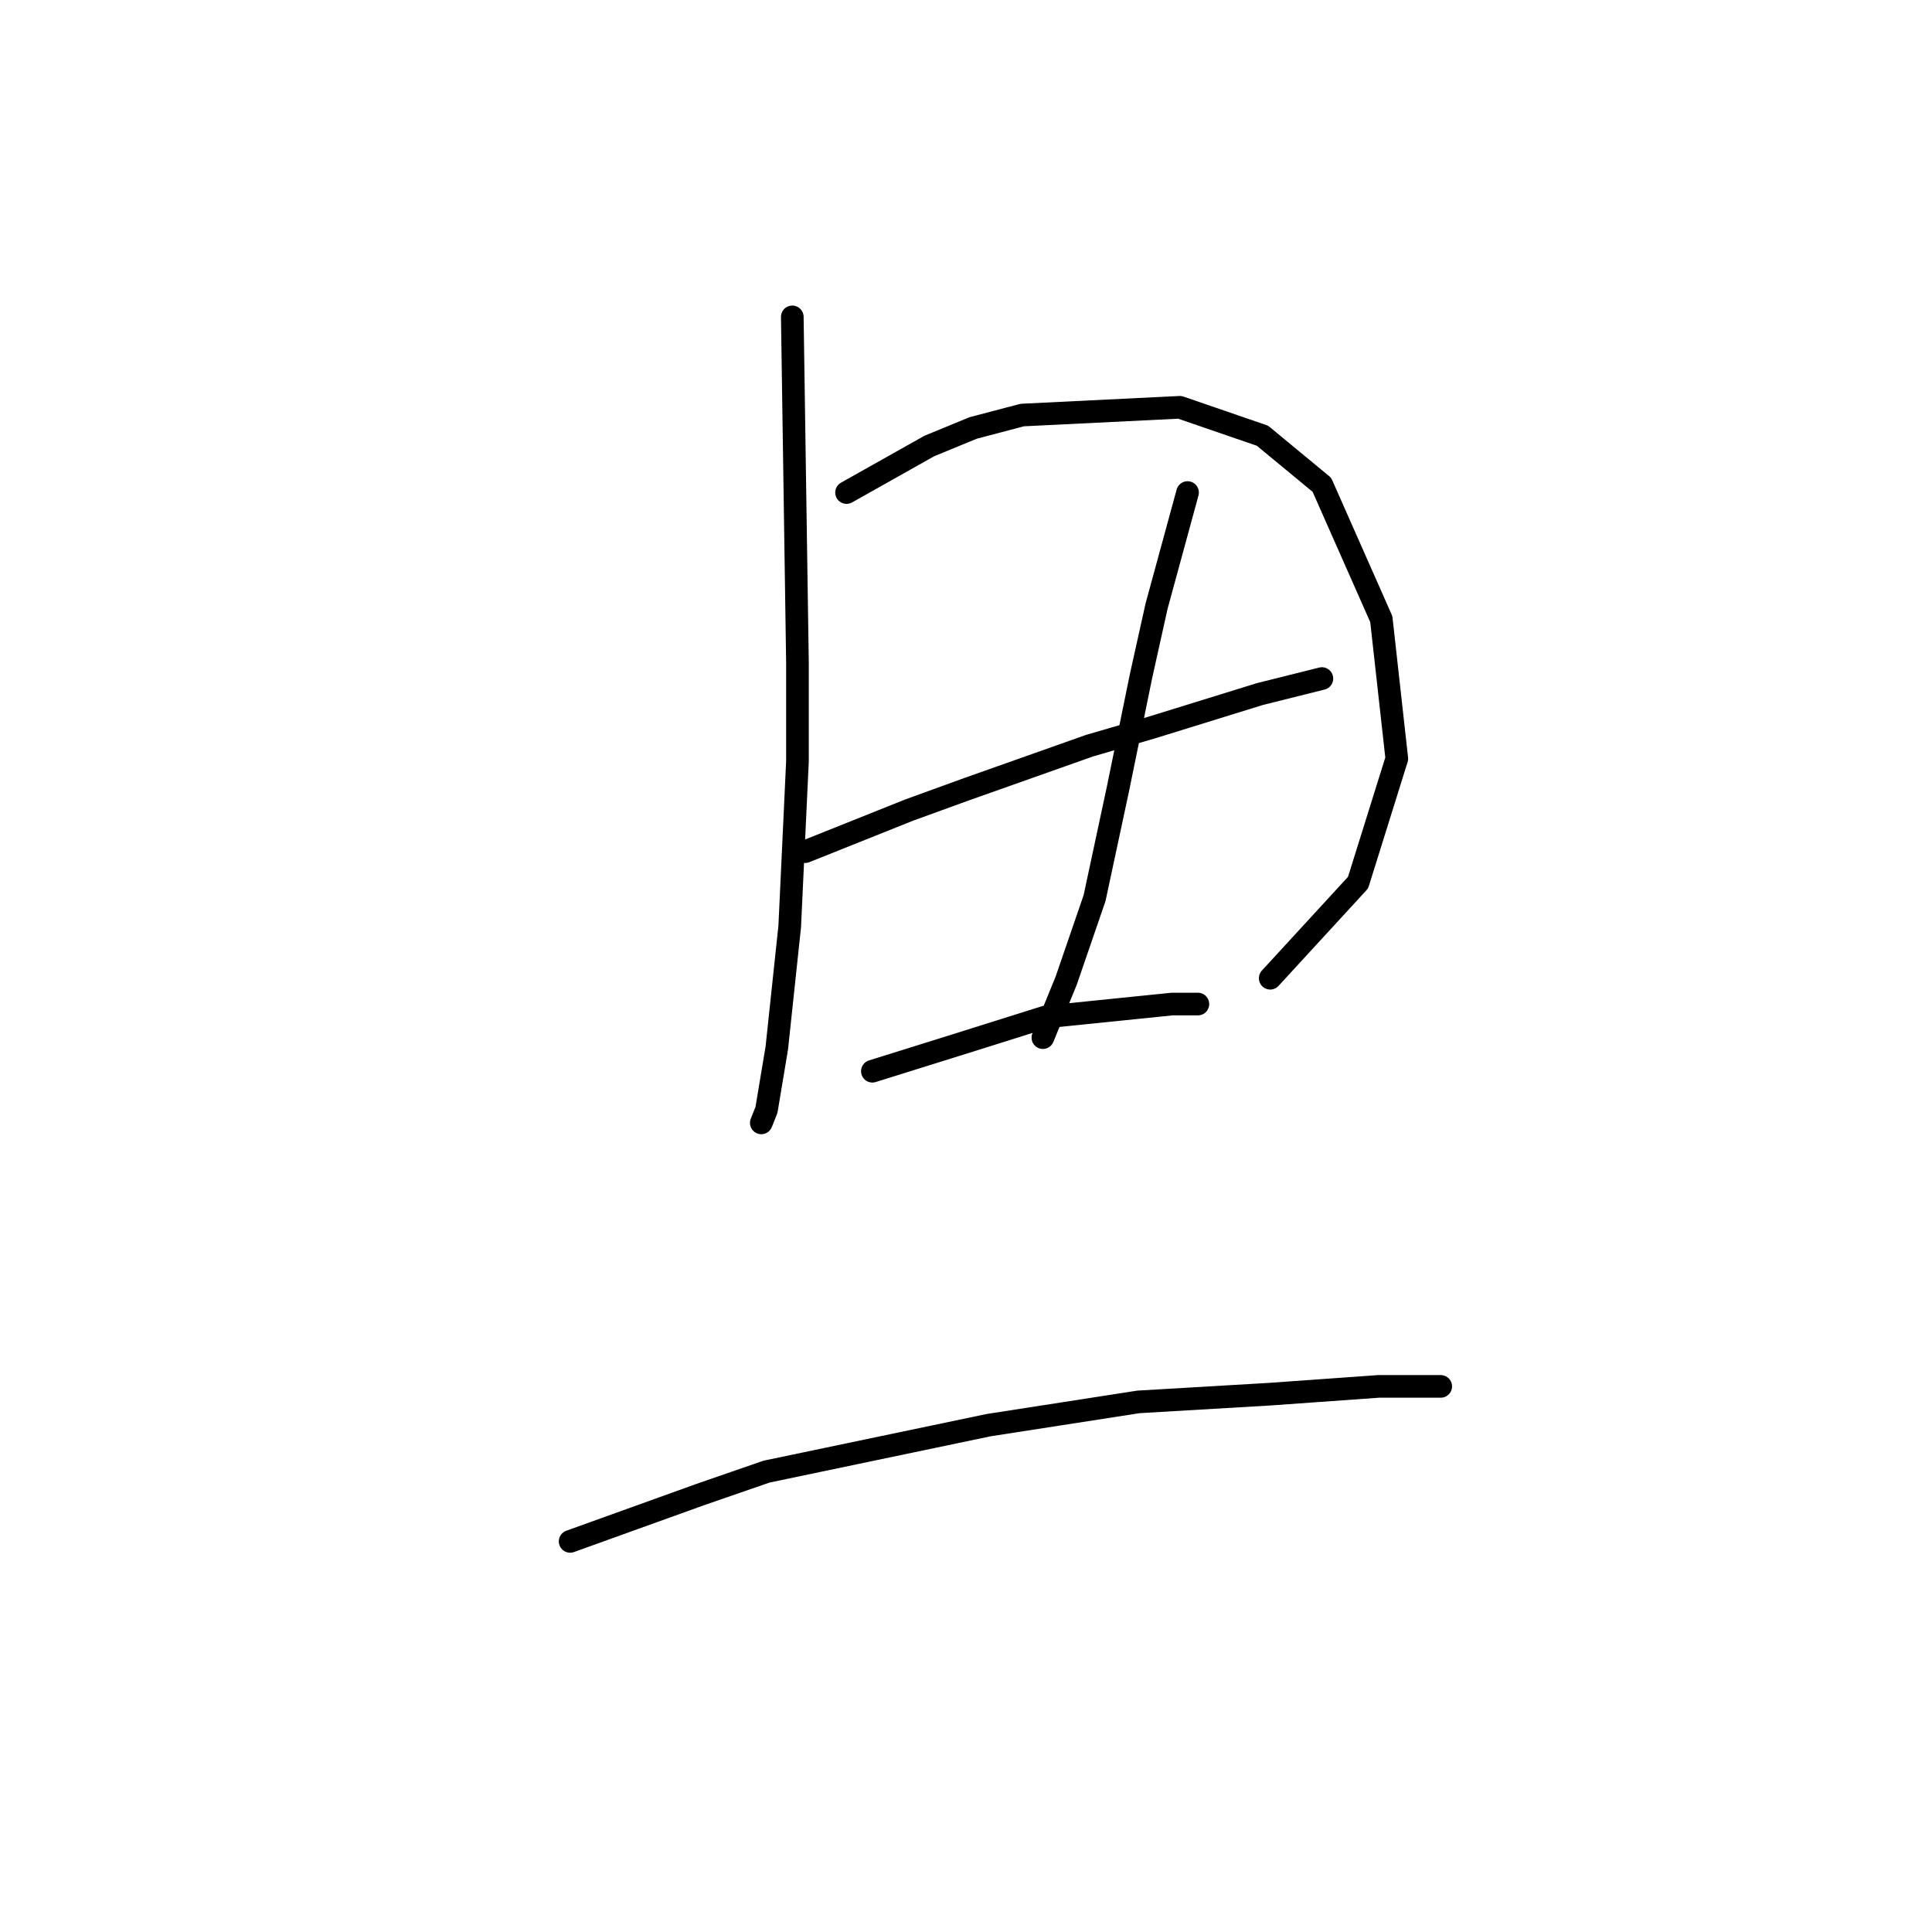 <?xml version="1.0" standalone="no"?>
    <svg width="256" height="256" xmlns="http://www.w3.org/2000/svg" version="1.1">
    <polyline stroke="black" stroke-width="3" stroke-linecap="round" fill="transparent" stroke-linejoin="round" points="104.983 41.989 105.326 64.923 105.668 87.858 105.668 100.866 104.641 122.773 102.93 138.862 101.56 147.077 100.876 148.789 100.876 148.789 " />
        <polyline stroke="black" stroke-width="3" stroke-linecap="round" fill="transparent" stroke-linejoin="round" points="112.172 65.265 117.649 62.185 123.126 59.104 128.945 56.708 135.449 54.996 156.33 53.969 167.284 57.735 175.157 64.239 183.03 82.039 185.084 100.523 179.949 116.954 168.31 129.619 168.31 129.619 " />
        <polyline stroke="black" stroke-width="3" stroke-linecap="round" fill="transparent" stroke-linejoin="round" points="106.695 112.846 113.541 110.108 120.387 107.369 127.918 104.631 144.349 98.812 152.564 96.416 166.941 91.966 175.157 89.912 175.157 89.912 " />
        <polyline stroke="black" stroke-width="3" stroke-linecap="round" fill="transparent" stroke-linejoin="round" points="157.357 65.265 155.303 72.796 153.249 80.327 151.195 89.569 148.114 104.631 145.034 119.008 141.268 129.962 138.187 137.492 138.187 137.492 " />
        <polyline stroke="black" stroke-width="3" stroke-linecap="round" fill="transparent" stroke-linejoin="round" points="115.595 141.942 121.072 140.231 126.549 138.519 138.53 134.754 155.303 133.042 158.726 133.042 158.726 133.042 " />
        <polyline stroke="black" stroke-width="3" stroke-linecap="round" fill="transparent" stroke-linejoin="round" points="75.545 204.243 84.103 201.162 92.66 198.081 101.56 195 130.999 188.839 150.853 185.758 168.31 184.731 182.687 183.704 190.903 183.704 190.903 183.704 " />
        </svg>